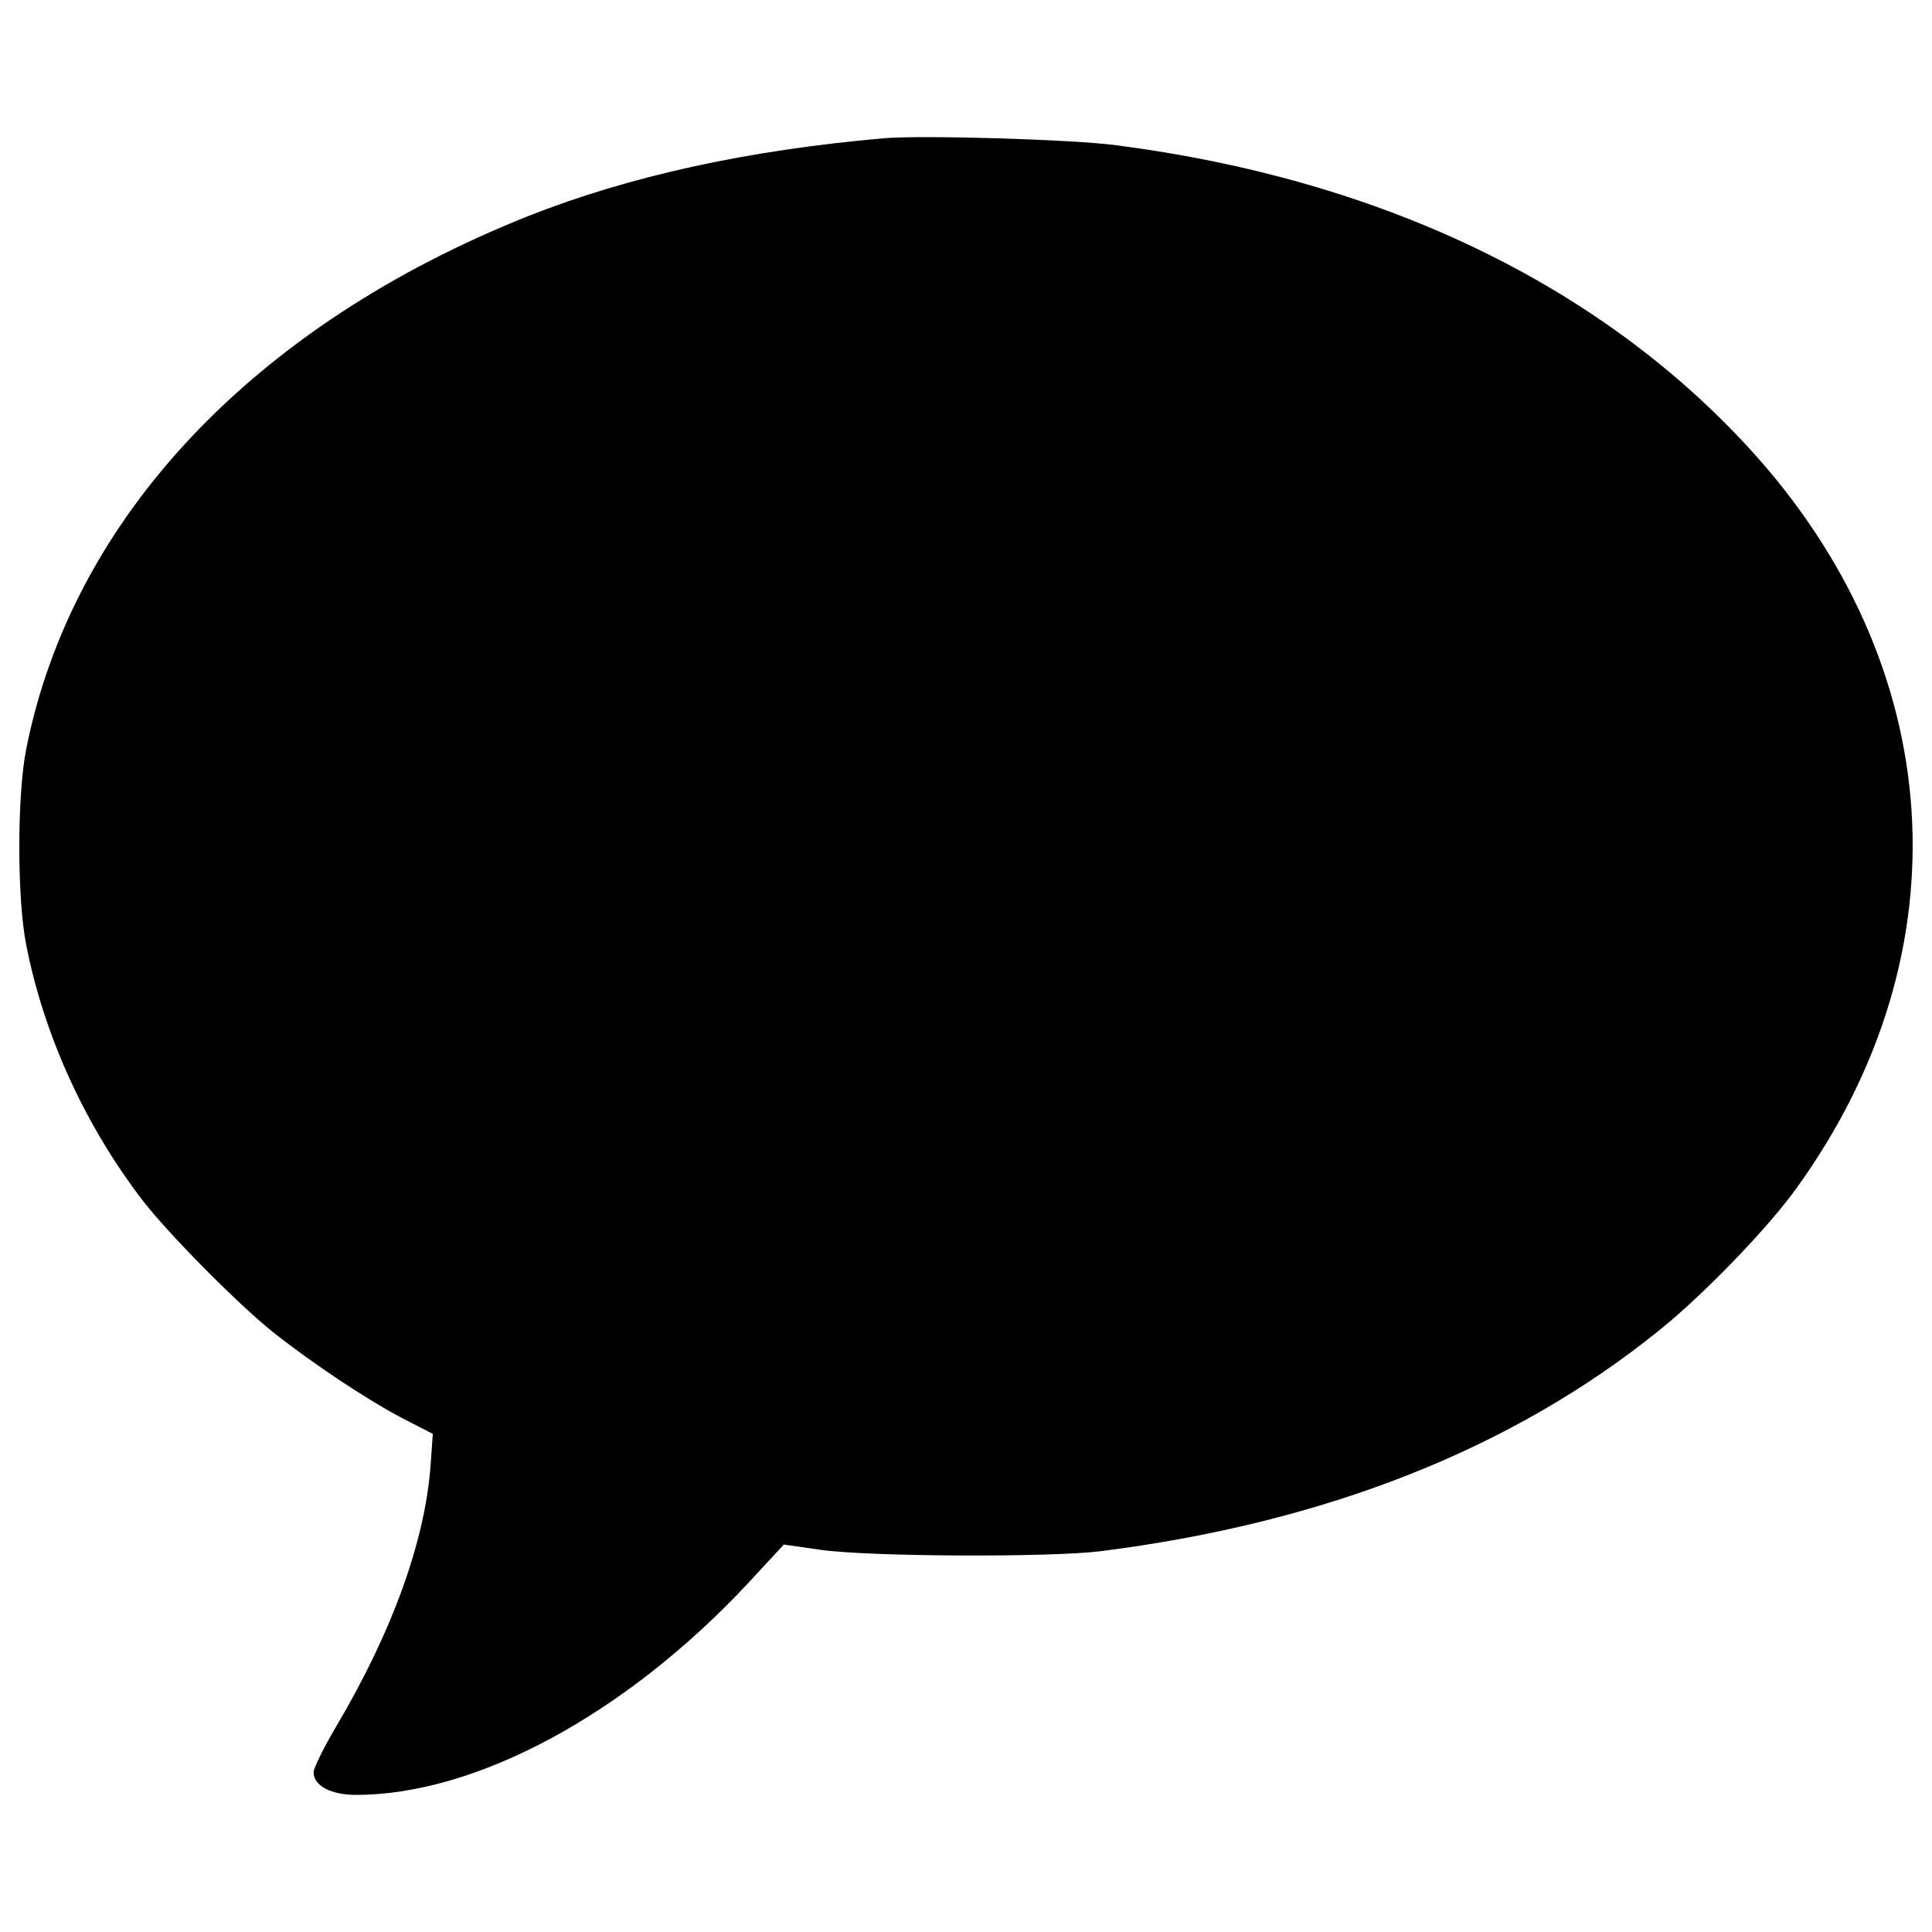 <?xml version="1.0" encoding="utf-8"?>
<!-- Svg Vector Icons : http://www.onlinewebfonts.com/icon -->
<!DOCTYPE svg PUBLIC "-//W3C//DTD SVG 1.1//EN" "http://www.w3.org/Graphics/SVG/1.1/DTD/svg11.dtd">
<svg version="1.1" xmlns="http://www.w3.org/2000/svg" xmlns:xlink="http://www.w3.org/1999/xlink" x="0px" y="0px" viewBox="0 0 1000 1000" enable-background="new 0 0 1000 1000" xml:space="preserve">
<g><g transform="translate(0,511) scale(0.1,-0.1)"><path d="M4574.6,4394.3c-703.4-61.3-1316.7-195.5-1839.9-402.5c-1420.1-565.4-2361.1-1562-2598.8-2757.9C88,994.4,88,457.8,135.9,218.2c92-467.6,302.8-929.5,599.9-1318.5c134.2-174.4,490.6-534.7,676.5-684.2c210.8-166.7,490.6-352.6,678.4-450.4l149.5-76.7l-11.5-162.9c-28.8-392.9-199.3-864.3-490.6-1355c-63.2-107.3-115-212.7-115-233.8c0-69,88.2-116.9,220.4-116.9c621,0,1391.4,415.9,2021.9,1088.6l191.7,207l187.8-26.8c247.2-36.4,1190.2-40.3,1450.8-7.7c1167.2,147.6,2135,530.9,2895.8,1146.1c226.2,182.1,563.5,530.9,709.1,735.9c881.6,1222.7,783.9,2704.2-249.1,3829.2c-780,849-1908.8,1389.5-3271.5,1565.8C5555.8,4388.5,4768.2,4411.5,4574.6,4394.3z"/></g></g>
</svg>